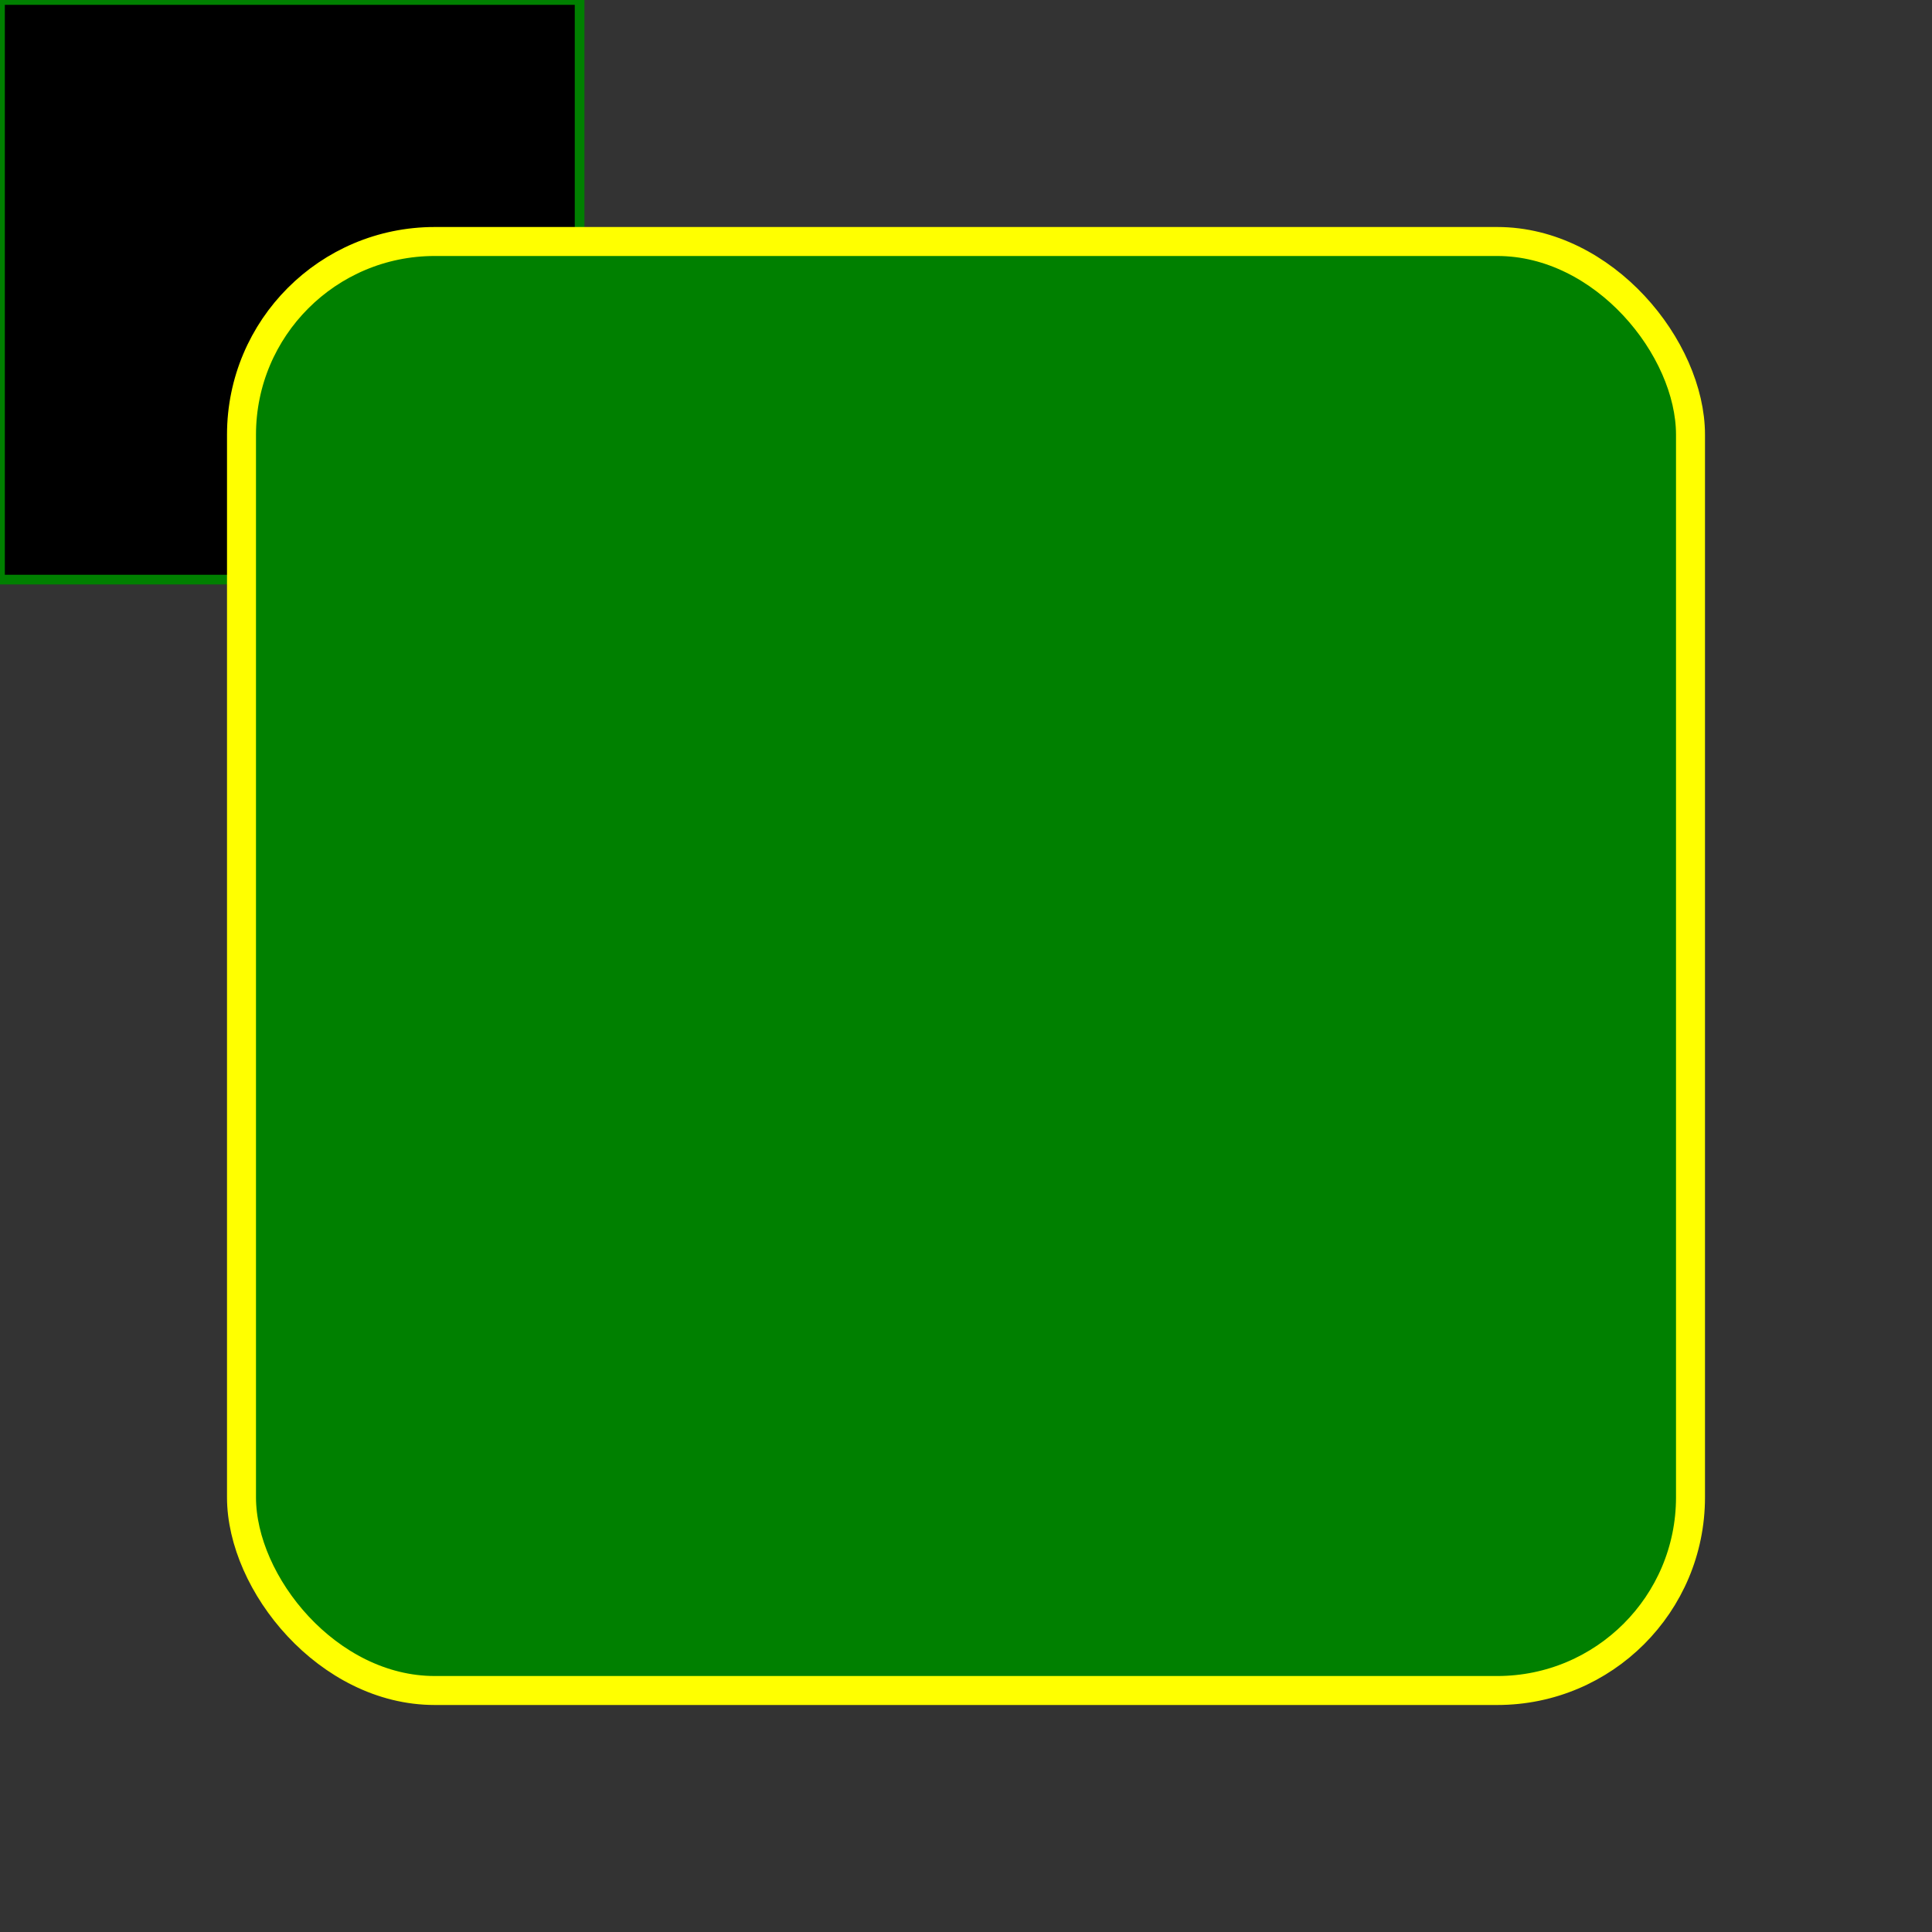 <?xml version="1.0" standalone="no"?>

<svg xmlns="http://www.w3.org/2000/svg" 
         width="200" height="200" 
         version="1.1" baseProfile="full"
         onclick="document.svgOnClick(evt, this)"
         onmousedown="document.svgOnMouseDown(evt, this)"
         onmouseup="document.svgOnMouseUp(evt, this)"
         onmouseover="document.svgOnMouseOver(evt, this)"
         onmouseout="document.svgOnMouseOut(evt, this)"
         >
  <rect width="100%" height="100%" fill="#333333" stroke="none"/>
  <rect x="0" y="0" width="60" height="60" style="stroke: green;"/>
  <rect id="myRect" x="25" y="25" rx="20" ry="20" width="150" height="150" 
        fill="green" stroke="yellow" stroke-width="3"/>
 </svg>